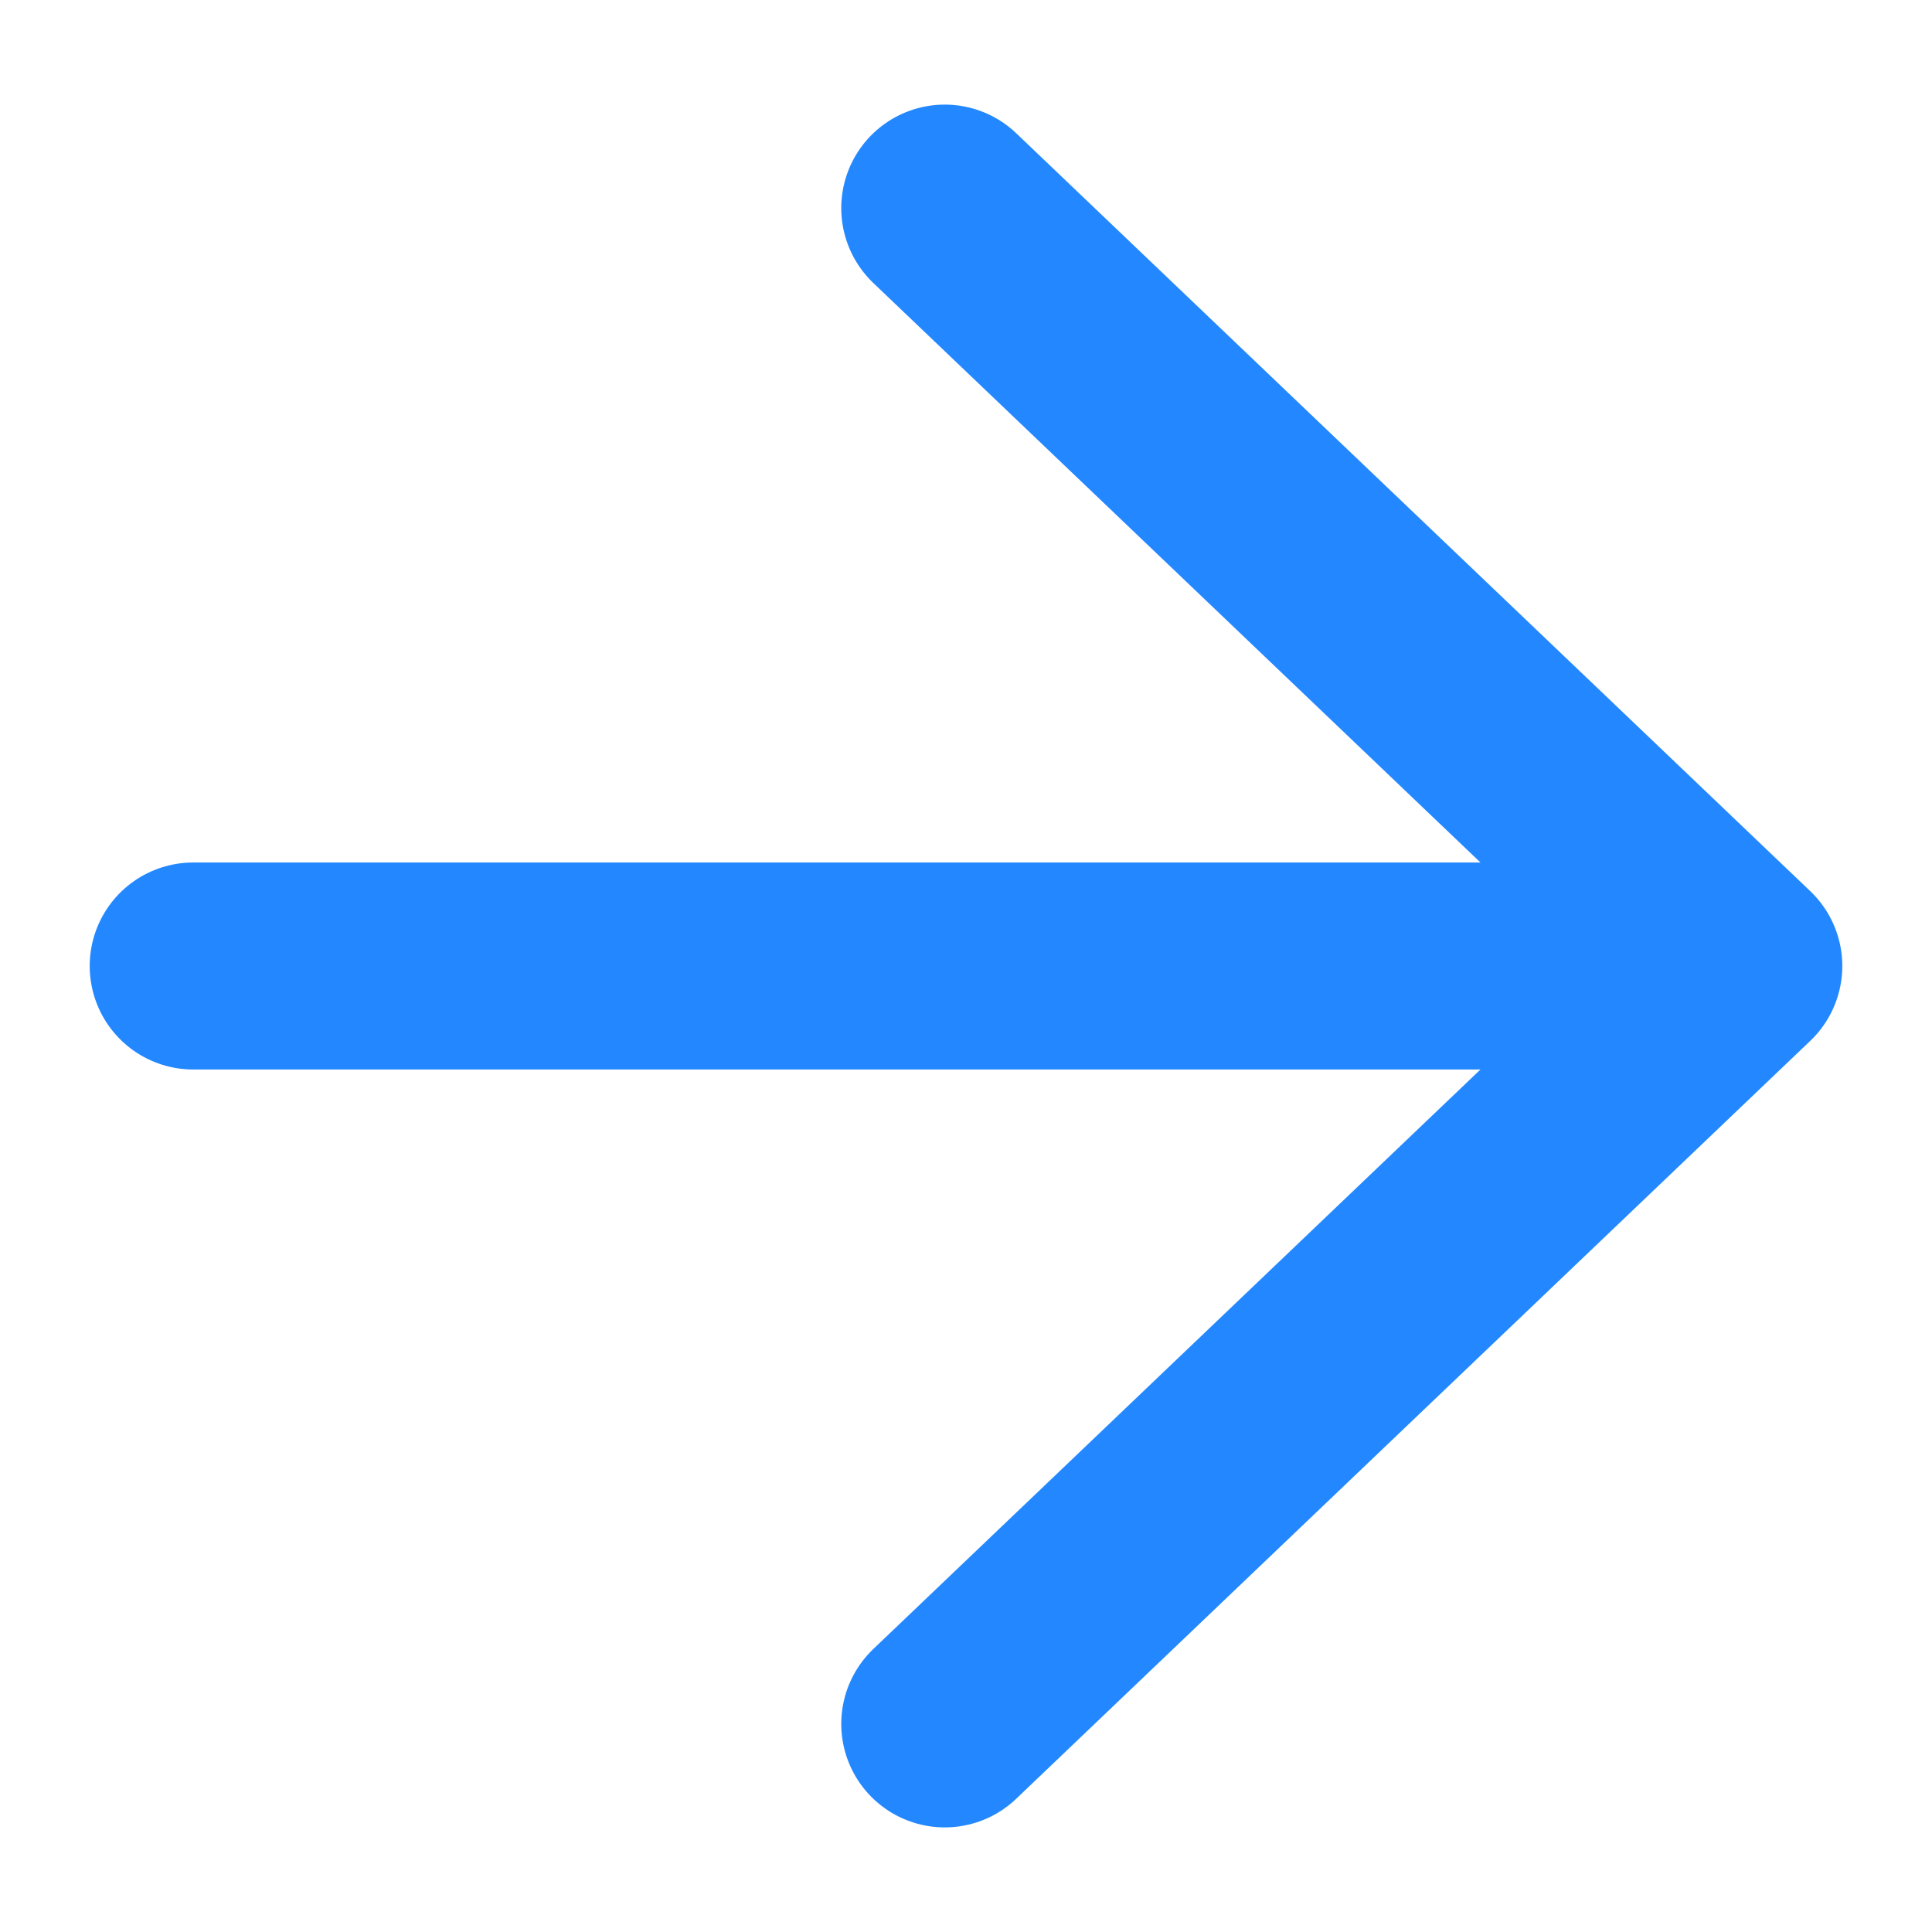 <svg width="14" height="14" viewBox="0 0 14 14" fill="none" xmlns="http://www.w3.org/2000/svg">
<path d="M6.846 1.508L12.6 7M12.6 7L6.846 12.492M12.6 7L1.4 7" stroke="#2388FF" stroke-width="1.5" stroke-linecap="round" stroke-linejoin="round"/>
</svg>

